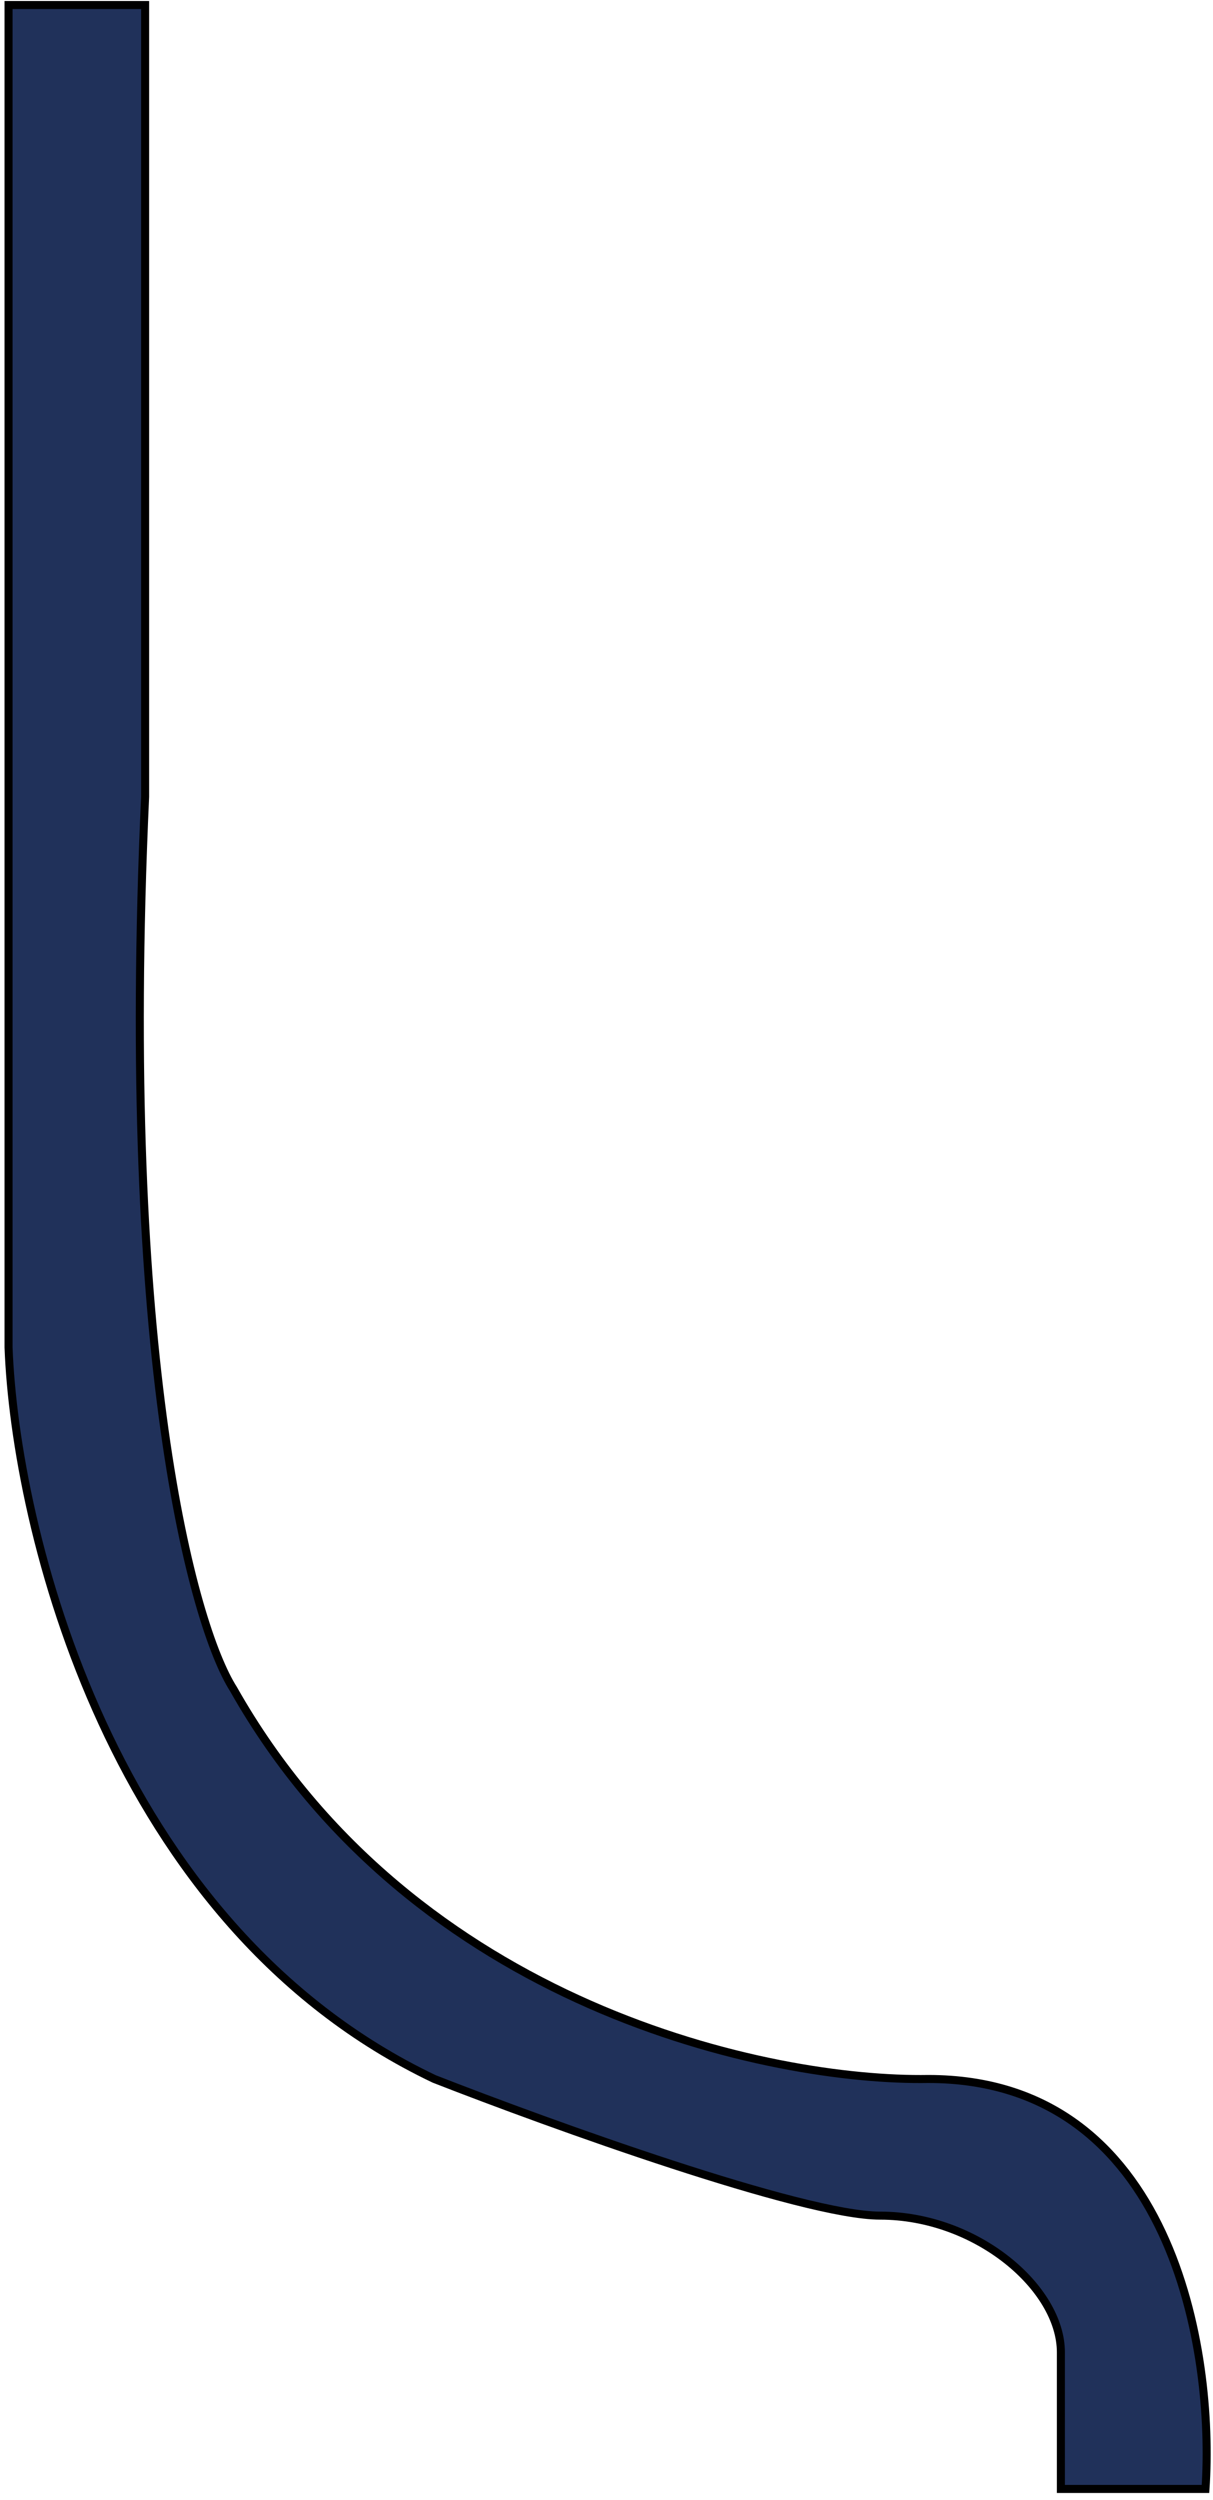<svg width="151" height="311" viewBox="0 0 151 311" fill="none" xmlns="http://www.w3.org/2000/svg">
<path d="M1.064 167.624V0.624H18.064V99.124C14.864 169.124 24.064 202.291 29.064 210.124C51.465 249.724 96.064 258.957 115.564 258.624C145.964 258.624 151.231 292.624 150.064 309.624H132.064V292.624C132.064 284.624 121.564 275.624 109.564 275.624C99.965 275.624 68.564 264.291 54.065 258.624C13.665 239.424 1.898 189.957 1.064 167.624Z" fill="#20315A" stroke="black"/>
</svg>
